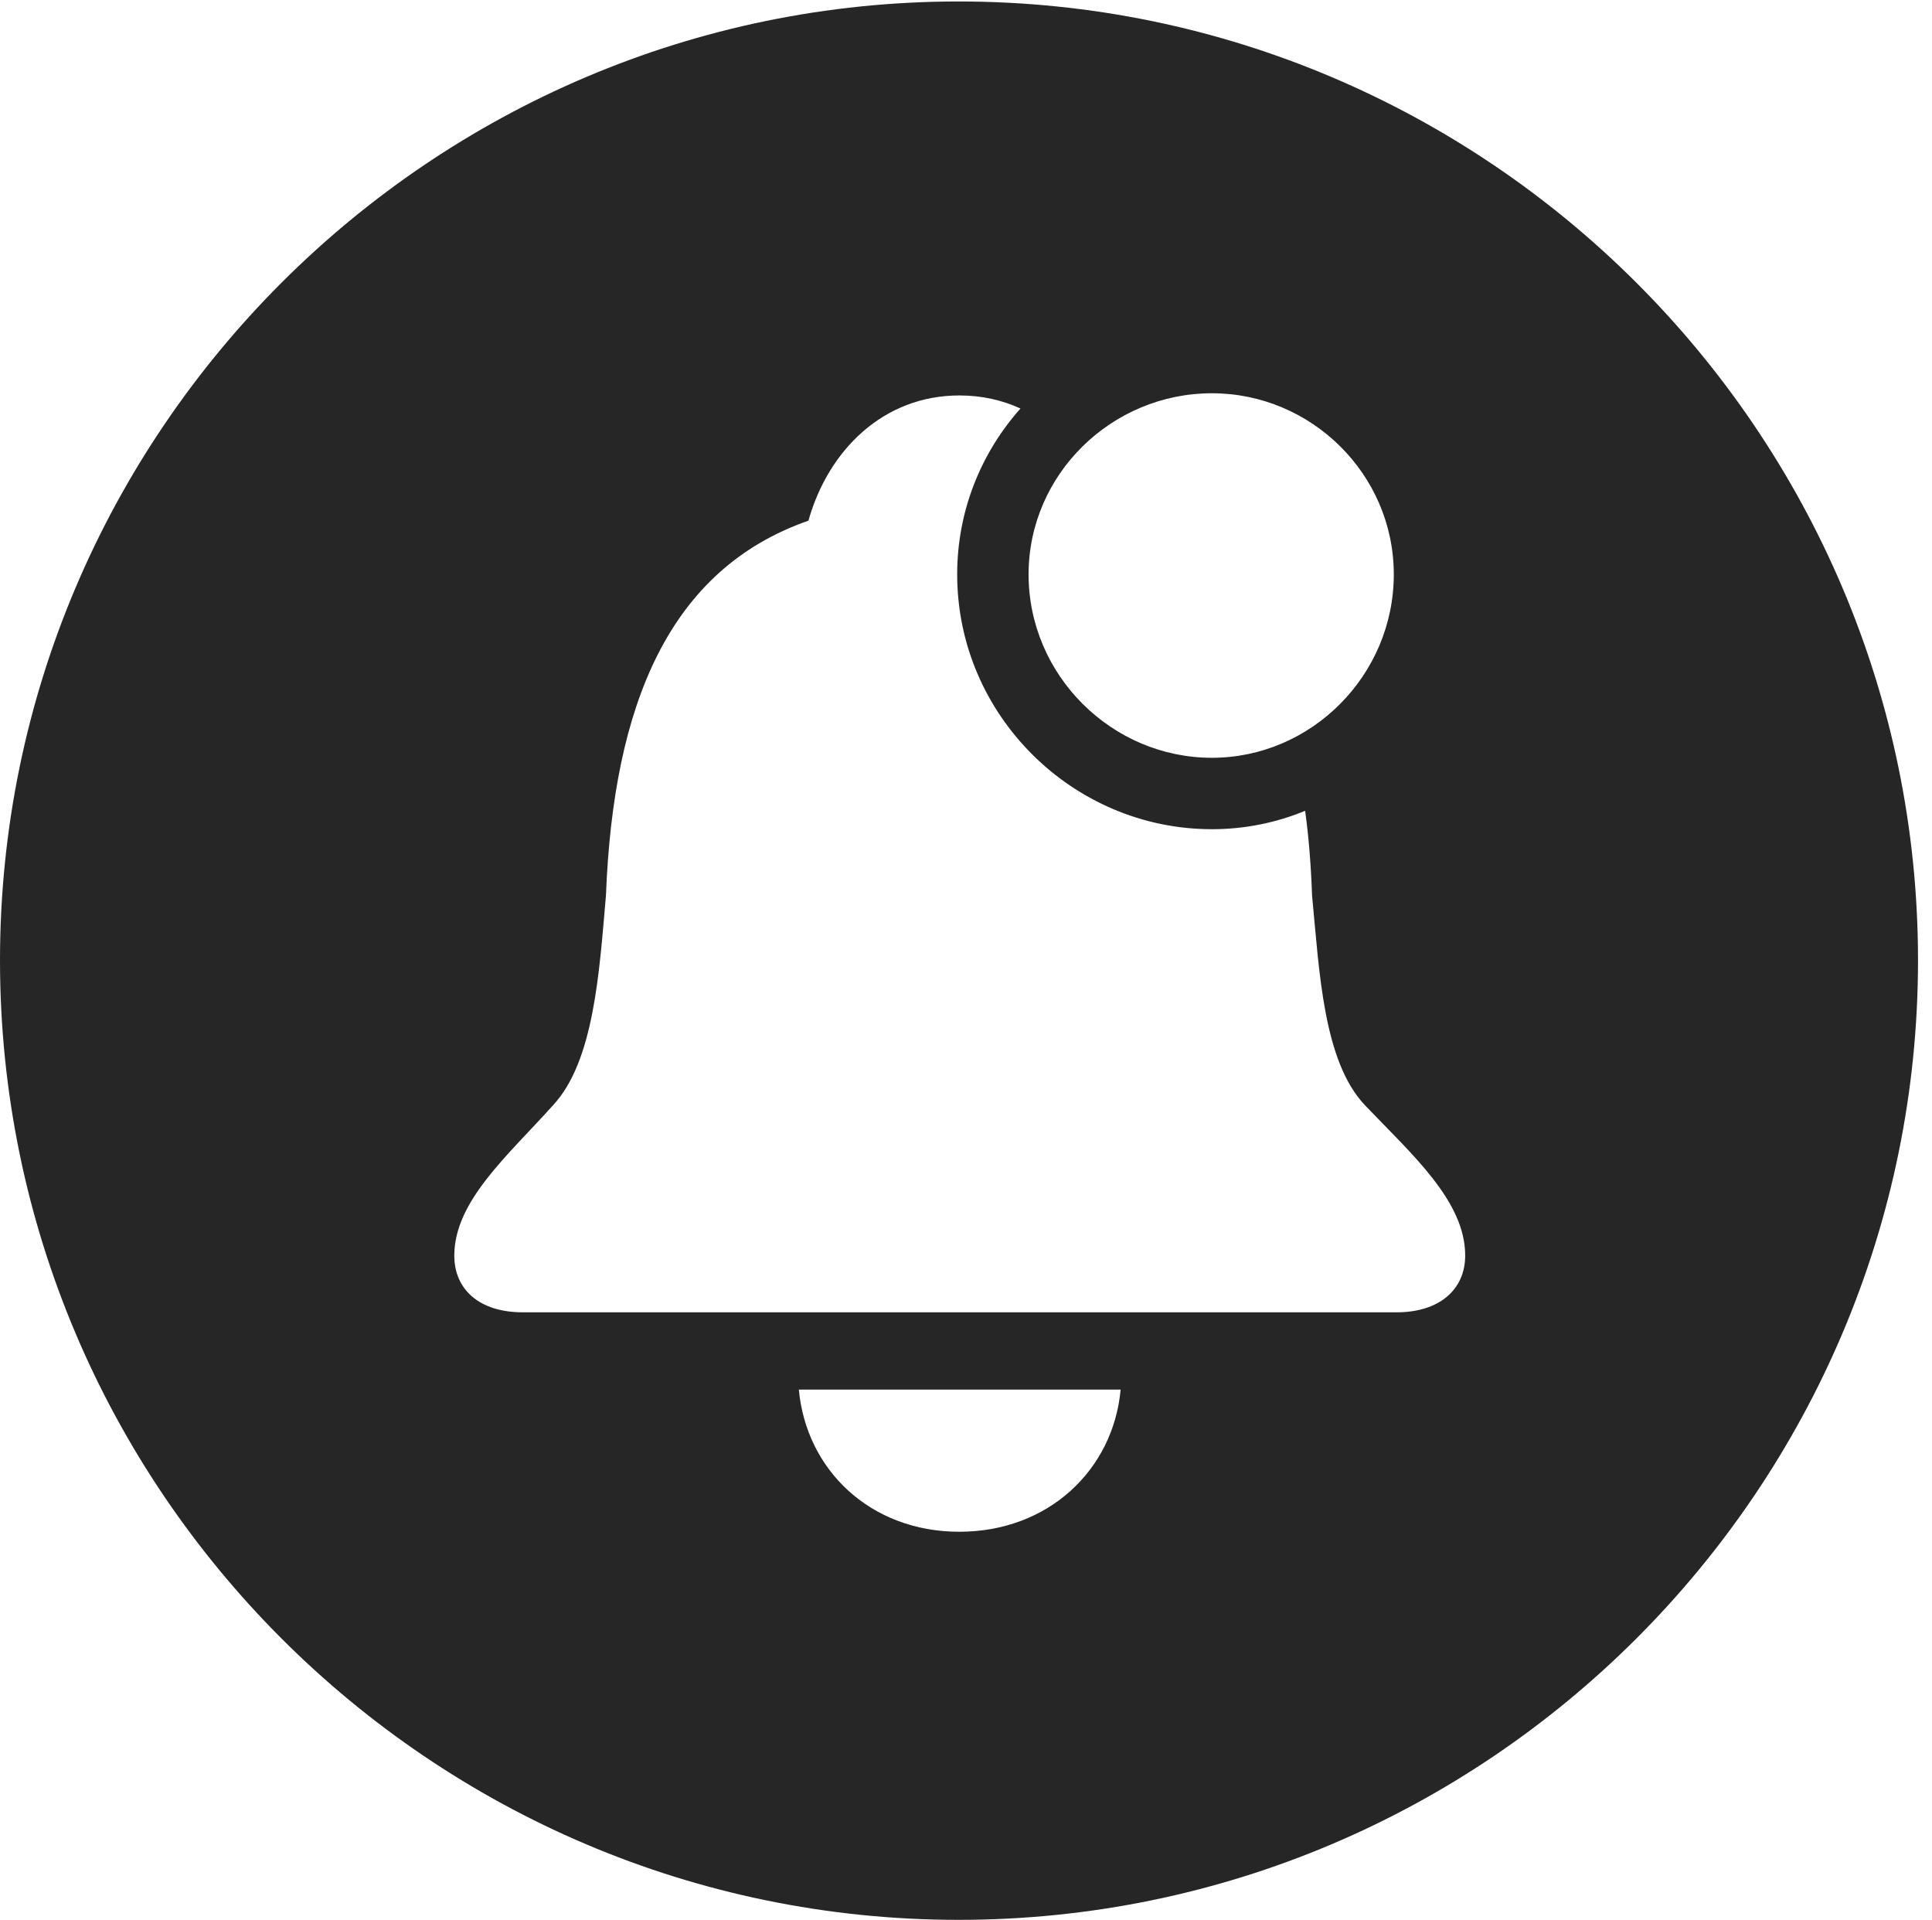 <?xml version="1.0" encoding="UTF-8"?>
<!--Generator: Apple Native CoreSVG 326-->
<!DOCTYPE svg
PUBLIC "-//W3C//DTD SVG 1.1//EN"
       "http://www.w3.org/Graphics/SVG/1.1/DTD/svg11.dtd">
<svg version="1.1" xmlns="http://www.w3.org/2000/svg" xmlns:xlink="http://www.w3.org/1999/xlink" viewBox="0 0 51.25 50.918">
 <g>
  <rect height="50.918" opacity="0" width="51.25" x="0" y="0"/>
  <path d="M50.879 25.469C50.879 39.492 39.453 50.918 25.43 50.918C11.426 50.918 0 39.492 0 25.469C0 11.465 11.426 0.039 25.43 0.039C39.453 0.039 50.879 11.465 50.879 25.469ZM21.191 36.855C21.387 38.984 23.086 40.625 25.449 40.625C27.812 40.625 29.531 38.984 29.727 36.855ZM21.445 13.809C17.754 15.098 16.27 18.672 16.074 23.75C15.898 25.762 15.762 28.145 14.668 29.316C13.477 30.645 12.051 31.855 12.051 33.301C12.051 34.199 12.715 34.805 13.867 34.805L37.051 34.805C38.184 34.805 38.867 34.199 38.867 33.301C38.867 31.855 37.461 30.625 36.211 29.316C35.098 28.145 35 25.762 34.805 23.75C34.777 22.963 34.719 22.211 34.621 21.504C33.856 21.82 33.02 21.992 32.148 21.992C28.457 21.992 25.391 18.965 25.391 15.234C25.391 13.546 26.026 12.006 27.07 10.835C26.585 10.611 26.041 10.488 25.449 10.488C23.438 10.488 21.973 11.934 21.445 13.809ZM27.285 15.234C27.285 17.91 29.492 20.098 32.148 20.098C34.785 20.098 36.973 17.91 36.973 15.234C36.973 12.578 34.785 10.43 32.148 10.43C29.492 10.43 27.285 12.578 27.285 15.234Z" fill="black" fill-opacity="0.85"/>
 </g>
</svg>
